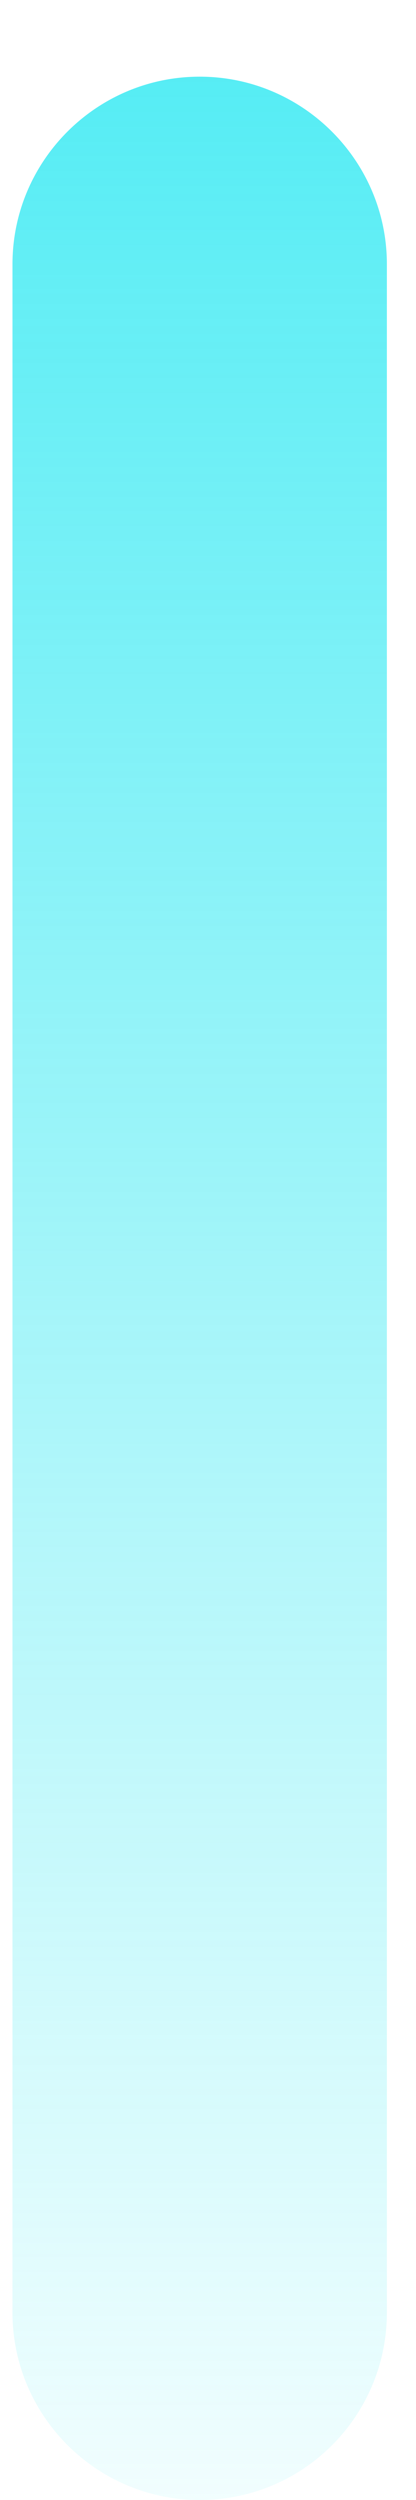 ﻿<?xml version="1.0" encoding="utf-8"?>
<svg version="1.1" xmlns:xlink="http://www.w3.org/1999/xlink" width="5px" height="30px" xmlns="http://www.w3.org/2000/svg">
  <defs>
    <linearGradient gradientUnits="userSpaceOnUse" x1="2.5" y1="30" x2="2.5" y2="0" id="LinearGradient1562">
      <stop id="Stop1563" stop-color="#0fe5f0" stop-opacity="0.059" offset="0" />
      <stop id="Stop1564" stop-color="#0fe5f0" stop-opacity="0.722" offset="1" />
    </linearGradient>
  </defs>
  <g transform="matrix(1 0 0 1 -1569 -195 )">
    <path d="M 4.65 27.75  C 4.65 28.99  3.65 30  2.4 30  C 1.16 30  0.15 28.99  0.15 27.75  L 0.15 3.17  C 0.15 1.93  1.16 0.92  2.4 0.92  C 3.64 0.92  4.65 1.93  4.65 3.17  L 4.65 27.75  Z " fill-rule="nonzero" fill="url(#LinearGradient1562)" stroke="none" transform="matrix(1 0 0 1 1569 195 )" />
  </g>
</svg>
